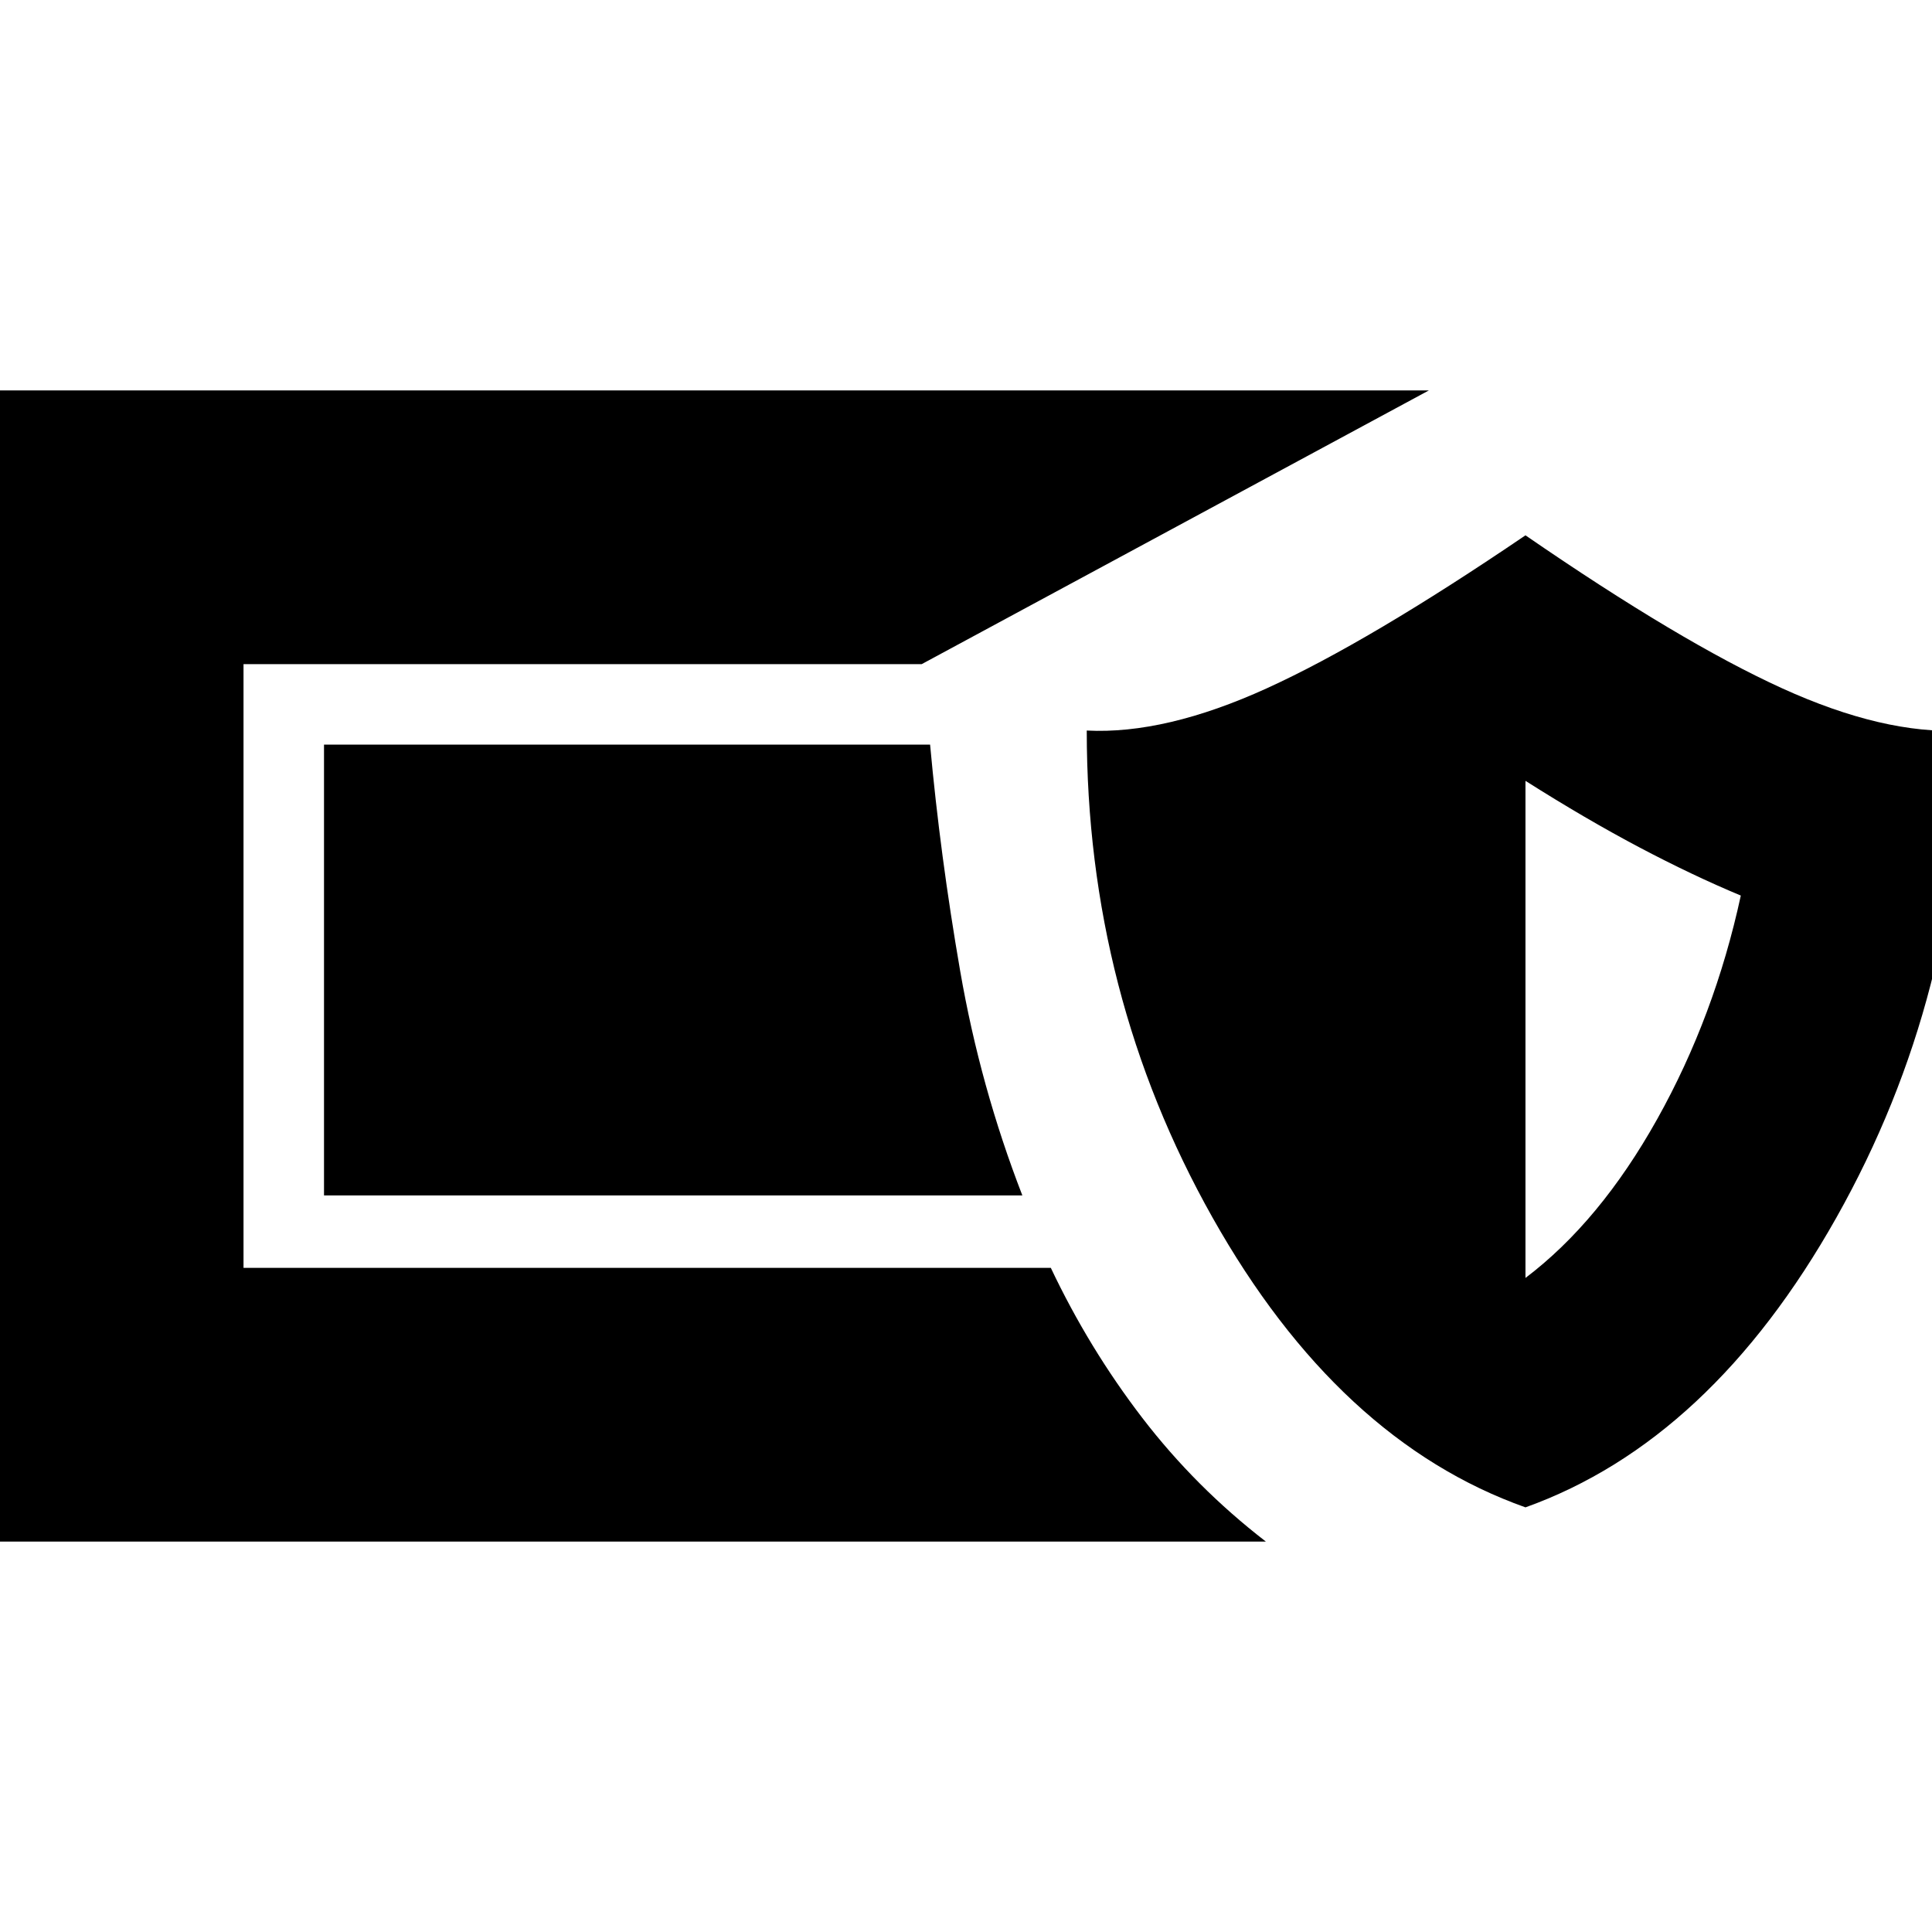 <svg xmlns="http://www.w3.org/2000/svg" height="24" viewBox="0 -960 960 960" width="24"><path d="M-15-194v-572h725L458-630H121v300h401.15q18.96 40 45.42 74.5T629-194H-15Zm773-17q-93-33-155.5-144T540-597q39 2 89.5-21T758-694q77 53 127.5 76t89.5 21q0 131-62.5 242T758-211Zm0-114q37-28 65.5-79T865-515q-24-10-50.5-24T758-572v247Zm-250-41H161v-224h301.16q5 55 14.95 112.5Q487.07-420 508-366Z"/></svg>